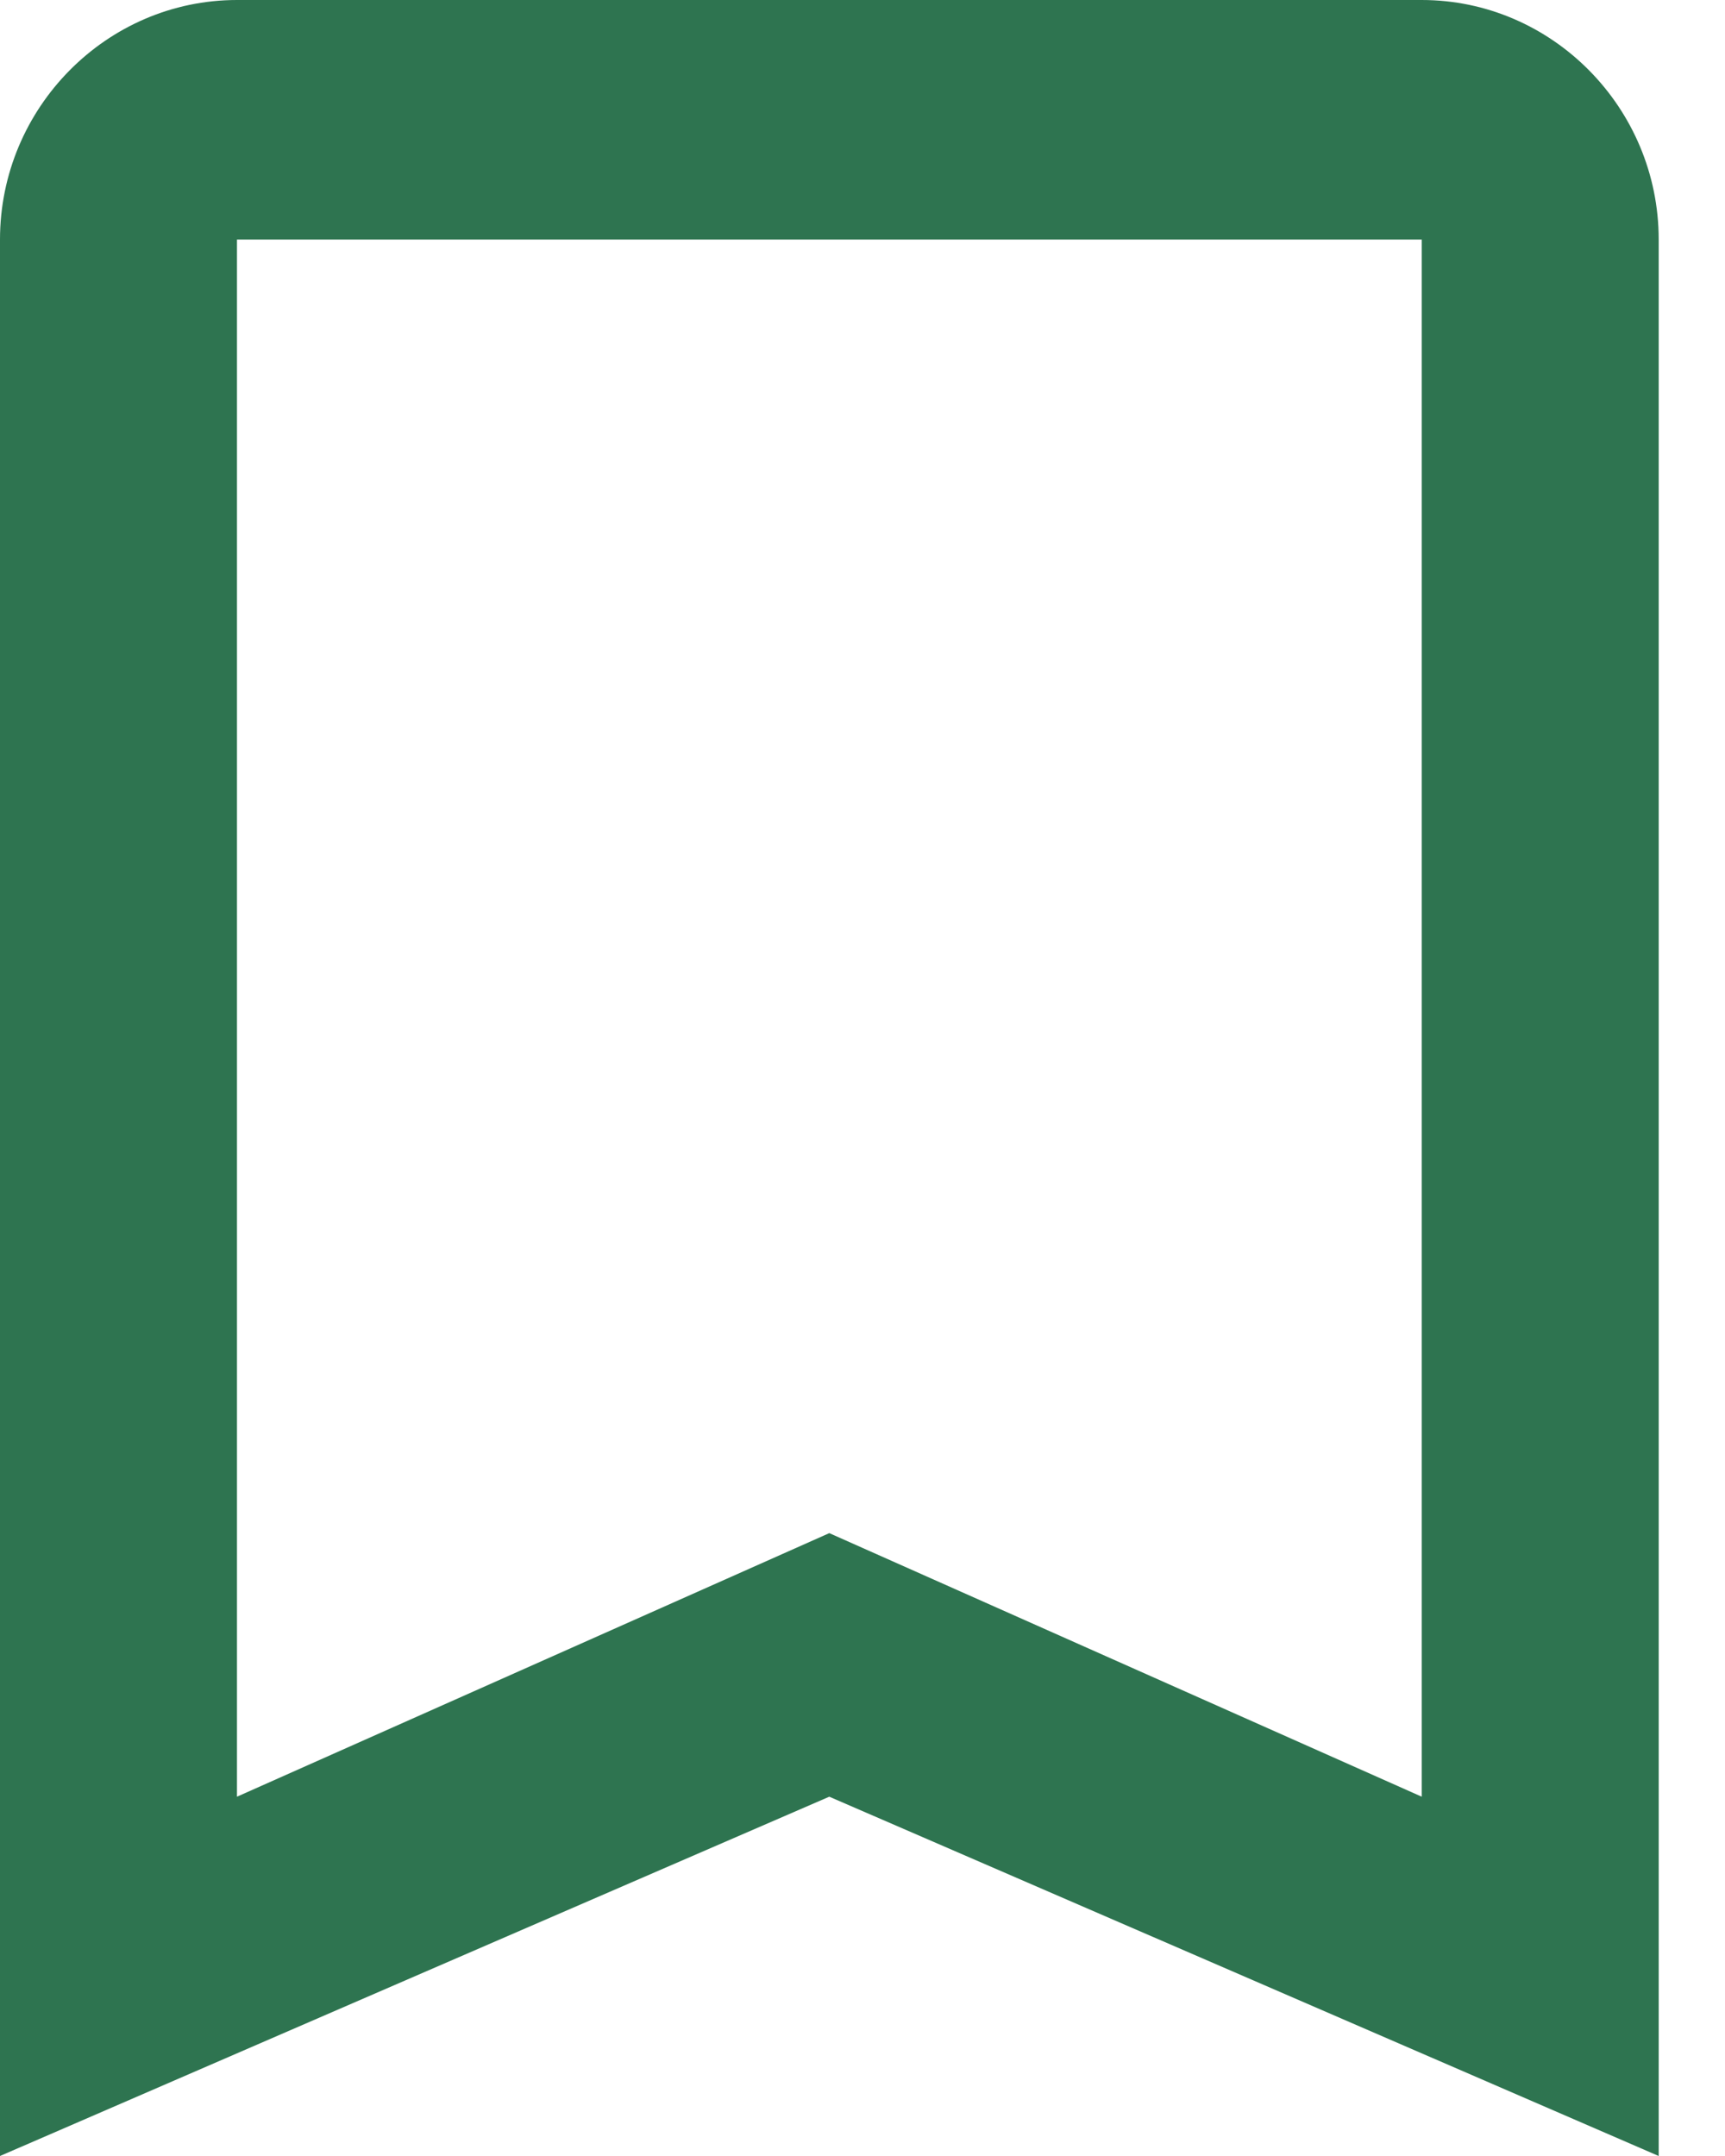 <svg width="16" height="20" viewBox="0 0 16 20" fill="none" xmlns="http://www.w3.org/2000/svg">
<path d="M13.187 0H2.198C0.989 0 0 1 0 2.222V20L7.692 16.667L15.385 20V2.222C15.385 1 14.396 0 13.187 0ZM13.187 16.667L7.692 14.222L2.198 16.667V2.222H13.187V16.667Z" fill="#2e7450"/>
</svg>
